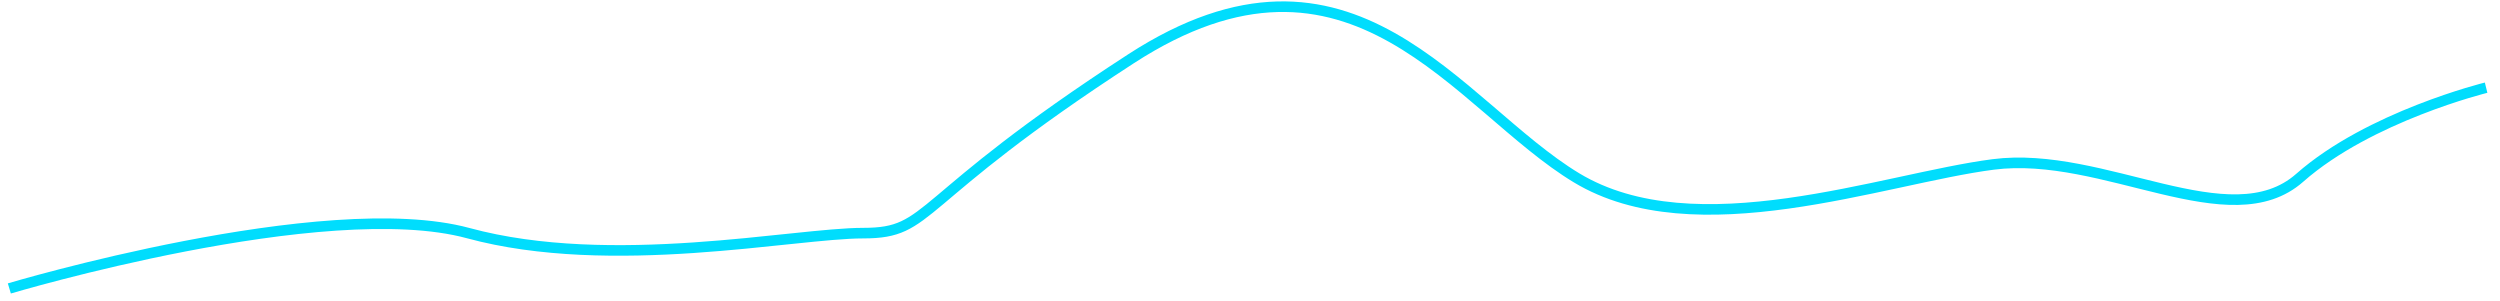 ﻿<?xml version="1.0" encoding="utf-8"?>
<svg version="1.1" xmlns:xlink="http://www.w3.org/1999/xlink" width="473px" height="57px" xmlns="http://www.w3.org/2000/svg">
  <g transform="matrix(1 0 0 1 -63 -120 )">
    <path d="M 0.767 53.574  C 0.767 53.574  60.457 35.744  87.589 43.109  C 114.721 50.473  149.155 43.109  162.333 43.109  C 175.512 43.109  171.14 37.243  213 10.111  C 254.86 -17.021  274.798 19.078  297.279 32.643  C 319.76 46.209  355.181 32.824  376.111 30.111  C 397.041 27.398  420.922 44.271  434.101 32.643  C 447.279 21.016  469.372 15.589  469.372 15.589  " stroke-width="2" stroke="#00ddfd" fill="none" transform="matrix(1 0 0 1 64 121 )" />
  </g>
</svg>